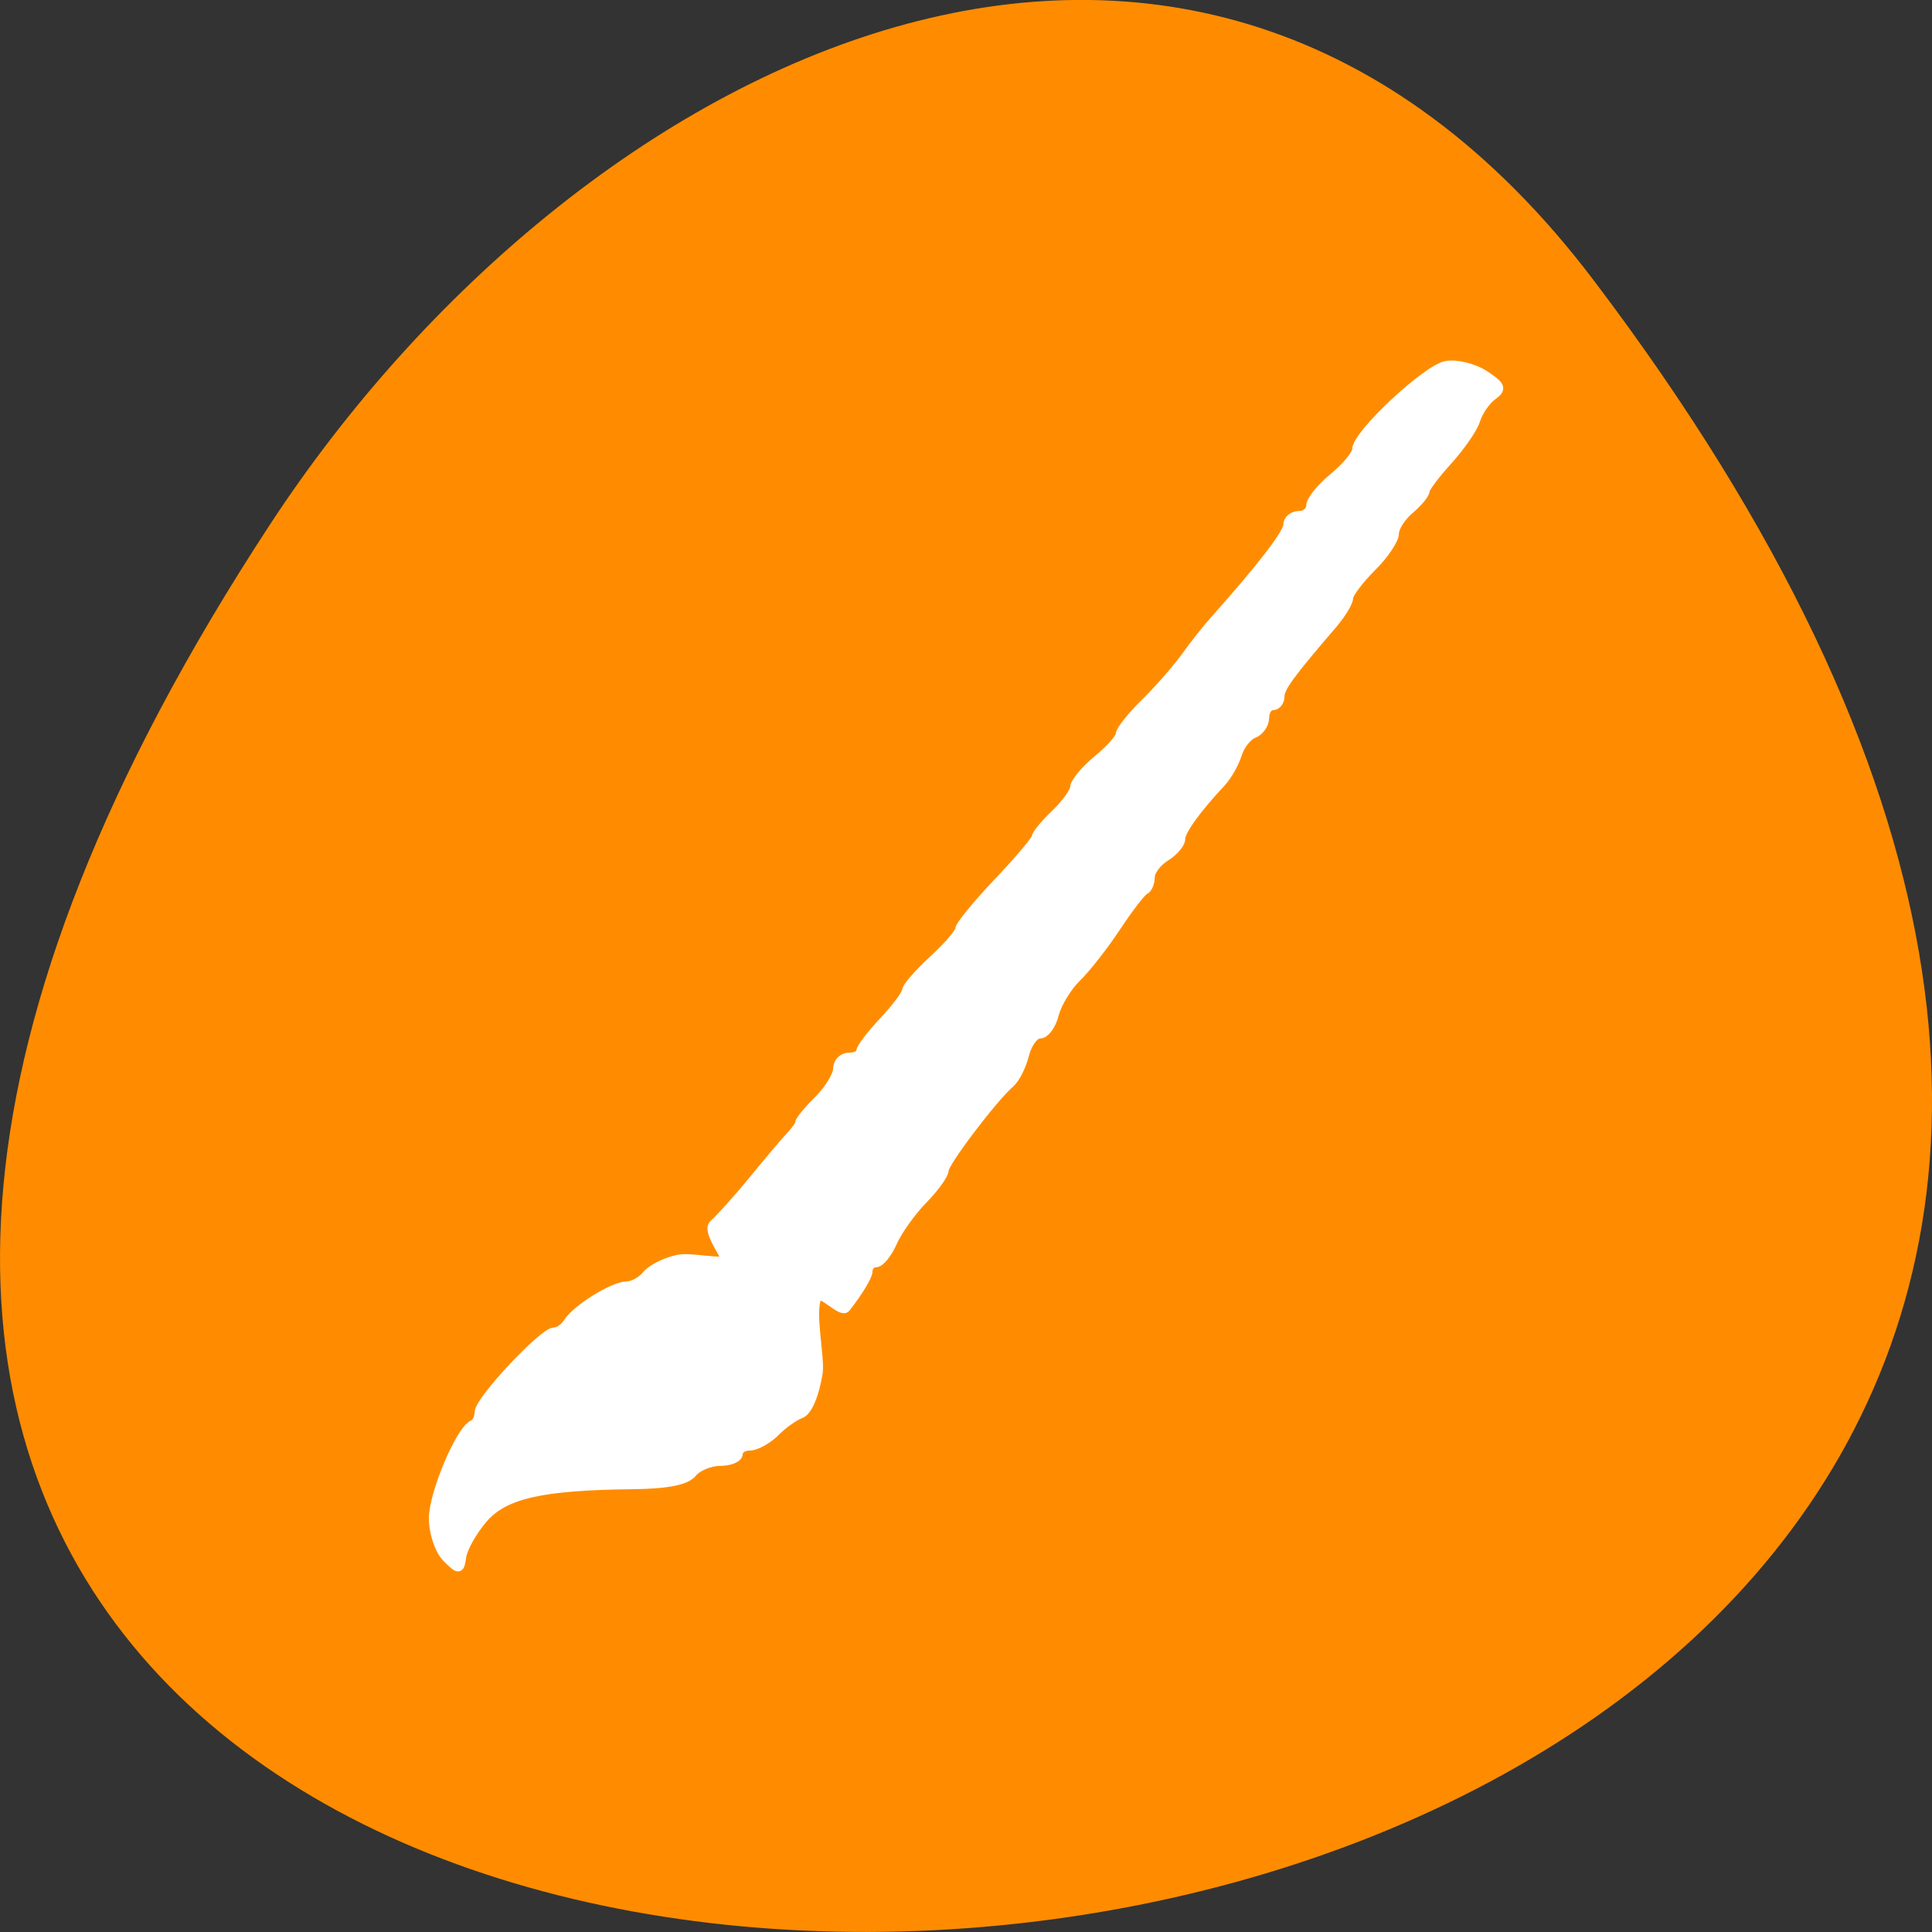 
<svg xmlns="http://www.w3.org/2000/svg" xmlns:xlink="http://www.w3.org/1999/xlink" width="32px" height="32px" viewBox="0 0 32 32" version="1.1">
<rect x="0" y="0" width="32" height="32" fill="#333333" stroke="none"/>
<g id="surface1">
<path style=" stroke:none;fill-rule:nonzero;fill:rgb(100%,54.902%,0%);fill-opacity:1;" d="M 26.395 4.641 C 51.625 37.938 -17.801 42.668 4.477 8.68 C 9.555 0.93 19.715 -4.18 26.395 4.641 Z M 26.395 4.641 "/>
<path style="fill-rule:evenodd;fill:rgb(100%,100%,100%);fill-opacity:1;stroke-width:1.155;stroke-linecap:butt;stroke-linejoin:miter;stroke:rgb(100%,100%,100%);stroke-opacity:1;stroke-miterlimit:4;" d="M 59.156 1002.768 C 58.188 1001.768 57.406 999.456 57.406 997.55 C 57.406 994.268 60.969 985.831 62.656 985.112 C 63.094 984.925 63.469 984.206 63.469 983.487 C 63.469 981.925 71.969 972.831 73.438 972.831 C 74.031 972.831 74.844 972.237 75.281 971.518 C 76.406 969.768 81.281 966.737 83.031 966.737 C 83.812 966.737 85 966.112 85.656 965.3 C 86.312 964.487 88.188 963.55 89.812 963.206 C 91.438 962.831 96.062 963.893 96.062 963.206 C 96.062 962.55 93.562 959.425 94.562 958.55 C 95.531 957.675 97.906 955.018 99.875 952.612 C 101.812 950.237 103.969 947.675 104.656 946.956 C 105.344 946.237 105.938 945.425 105.938 945.143 C 105.938 944.831 107.062 943.456 108.469 942.081 C 109.844 940.675 110.969 938.831 110.969 937.987 C 110.969 937.112 111.656 936.425 112.5 936.425 C 113.344 936.425 114.031 936.081 114.031 935.675 C 114.031 935.237 115.375 933.456 117.062 931.675 C 118.719 929.893 120.094 928.081 120.094 927.612 C 120.094 927.175 121.688 925.331 123.625 923.55 C 125.562 921.768 127.156 919.925 127.156 919.456 C 127.156 918.987 129.438 916.206 132.219 913.268 C 135 910.331 137.281 907.643 137.281 907.268 C 137.312 906.893 138.438 905.518 139.812 904.206 C 141.188 902.893 142.344 901.3 142.375 900.675 C 142.406 900.018 143.75 898.393 145.406 897.018 C 147.062 895.675 148.406 894.143 148.406 893.675 C 148.406 893.175 149.875 891.3 151.688 889.518 C 153.5 887.737 155.875 885.018 157 883.487 C 158.094 881.925 159.906 879.643 161.031 878.393 C 167.156 871.518 170.625 867.018 170.625 865.893 C 170.625 865.206 171.312 864.643 172.156 864.643 C 173 864.643 173.656 864.05 173.656 863.362 C 173.656 862.643 175.031 860.956 176.719 859.581 C 178.375 858.206 179.75 856.55 179.75 855.893 C 179.75 853.925 188.969 845.268 191.625 844.768 C 193 844.518 195.281 845.081 196.719 846.018 C 198.938 847.487 199.094 847.862 197.75 848.831 C 196.906 849.456 195.906 850.893 195.562 852.018 C 195.219 853.143 193.531 855.55 191.875 857.393 C 190.219 859.206 188.844 861.05 188.844 861.425 C 188.844 861.831 187.938 862.925 186.812 863.893 C 185.688 864.831 184.781 866.268 184.781 867.081 C 184.781 867.862 183.438 869.893 181.75 871.55 C 180.094 873.206 178.719 875.05 178.719 875.581 C 178.719 876.143 177.812 877.643 176.719 878.956 C 170.938 885.675 169.625 887.487 169.625 888.643 C 169.625 889.331 169.156 889.893 168.625 889.893 C 168.062 889.893 167.594 890.612 167.594 891.456 C 167.594 892.3 166.938 893.268 166.125 893.581 C 165.312 893.893 164.344 895.112 163.969 896.331 C 163.594 897.518 162.656 899.175 161.875 900.018 C 158.594 903.518 156.469 906.456 156.469 907.518 C 156.469 908.143 155.562 909.206 154.469 909.893 C 153.344 910.581 152.438 911.8 152.438 912.581 C 152.438 913.362 152.094 914.143 151.688 914.331 C 151.25 914.518 149.562 916.737 147.906 919.237 C 146.25 921.737 143.875 924.768 142.625 925.956 C 141.406 927.175 140.094 929.331 139.719 930.768 C 139.375 932.206 138.5 933.393 137.781 933.393 C 137.062 933.393 136.156 934.612 135.781 936.112 C 135.406 937.612 134.562 939.3 133.875 939.893 C 131.625 941.831 125.125 950.393 125.125 951.425 C 125.125 951.987 123.875 953.737 122.344 955.3 C 120.812 956.862 119 959.393 118.312 960.925 C 117.656 962.456 116.625 963.706 116.062 963.706 C 115.5 963.706 115.031 964.206 115.031 964.831 C 115.031 965.456 113.719 967.612 112.094 969.675 C 111.469 970.425 108.812 967.331 108.312 968.237 C 107.344 970.112 108.719 976.206 108.438 978.237 C 107.969 981.175 107.062 983.331 106.125 983.706 C 105.281 984.018 103.719 985.112 102.719 986.143 C 101.688 987.143 100.188 987.987 99.344 987.987 C 98.531 987.987 97.844 988.425 97.844 988.987 C 97.844 989.55 96.75 990.018 95.438 990.018 C 94.125 990.018 92.469 990.675 91.781 991.518 C 90.906 992.581 88.469 993.05 83.812 993.112 C 71.781 993.237 66.812 994.362 64.031 997.612 C 62.656 999.206 61.406 1001.425 61.219 1002.55 C 60.938 1004.456 60.844 1004.456 59.156 1002.768 Z M 59.156 1002.768 " transform="matrix(0.125,0,0,0.125,0,-99.545)"/>
</g>
</svg>
